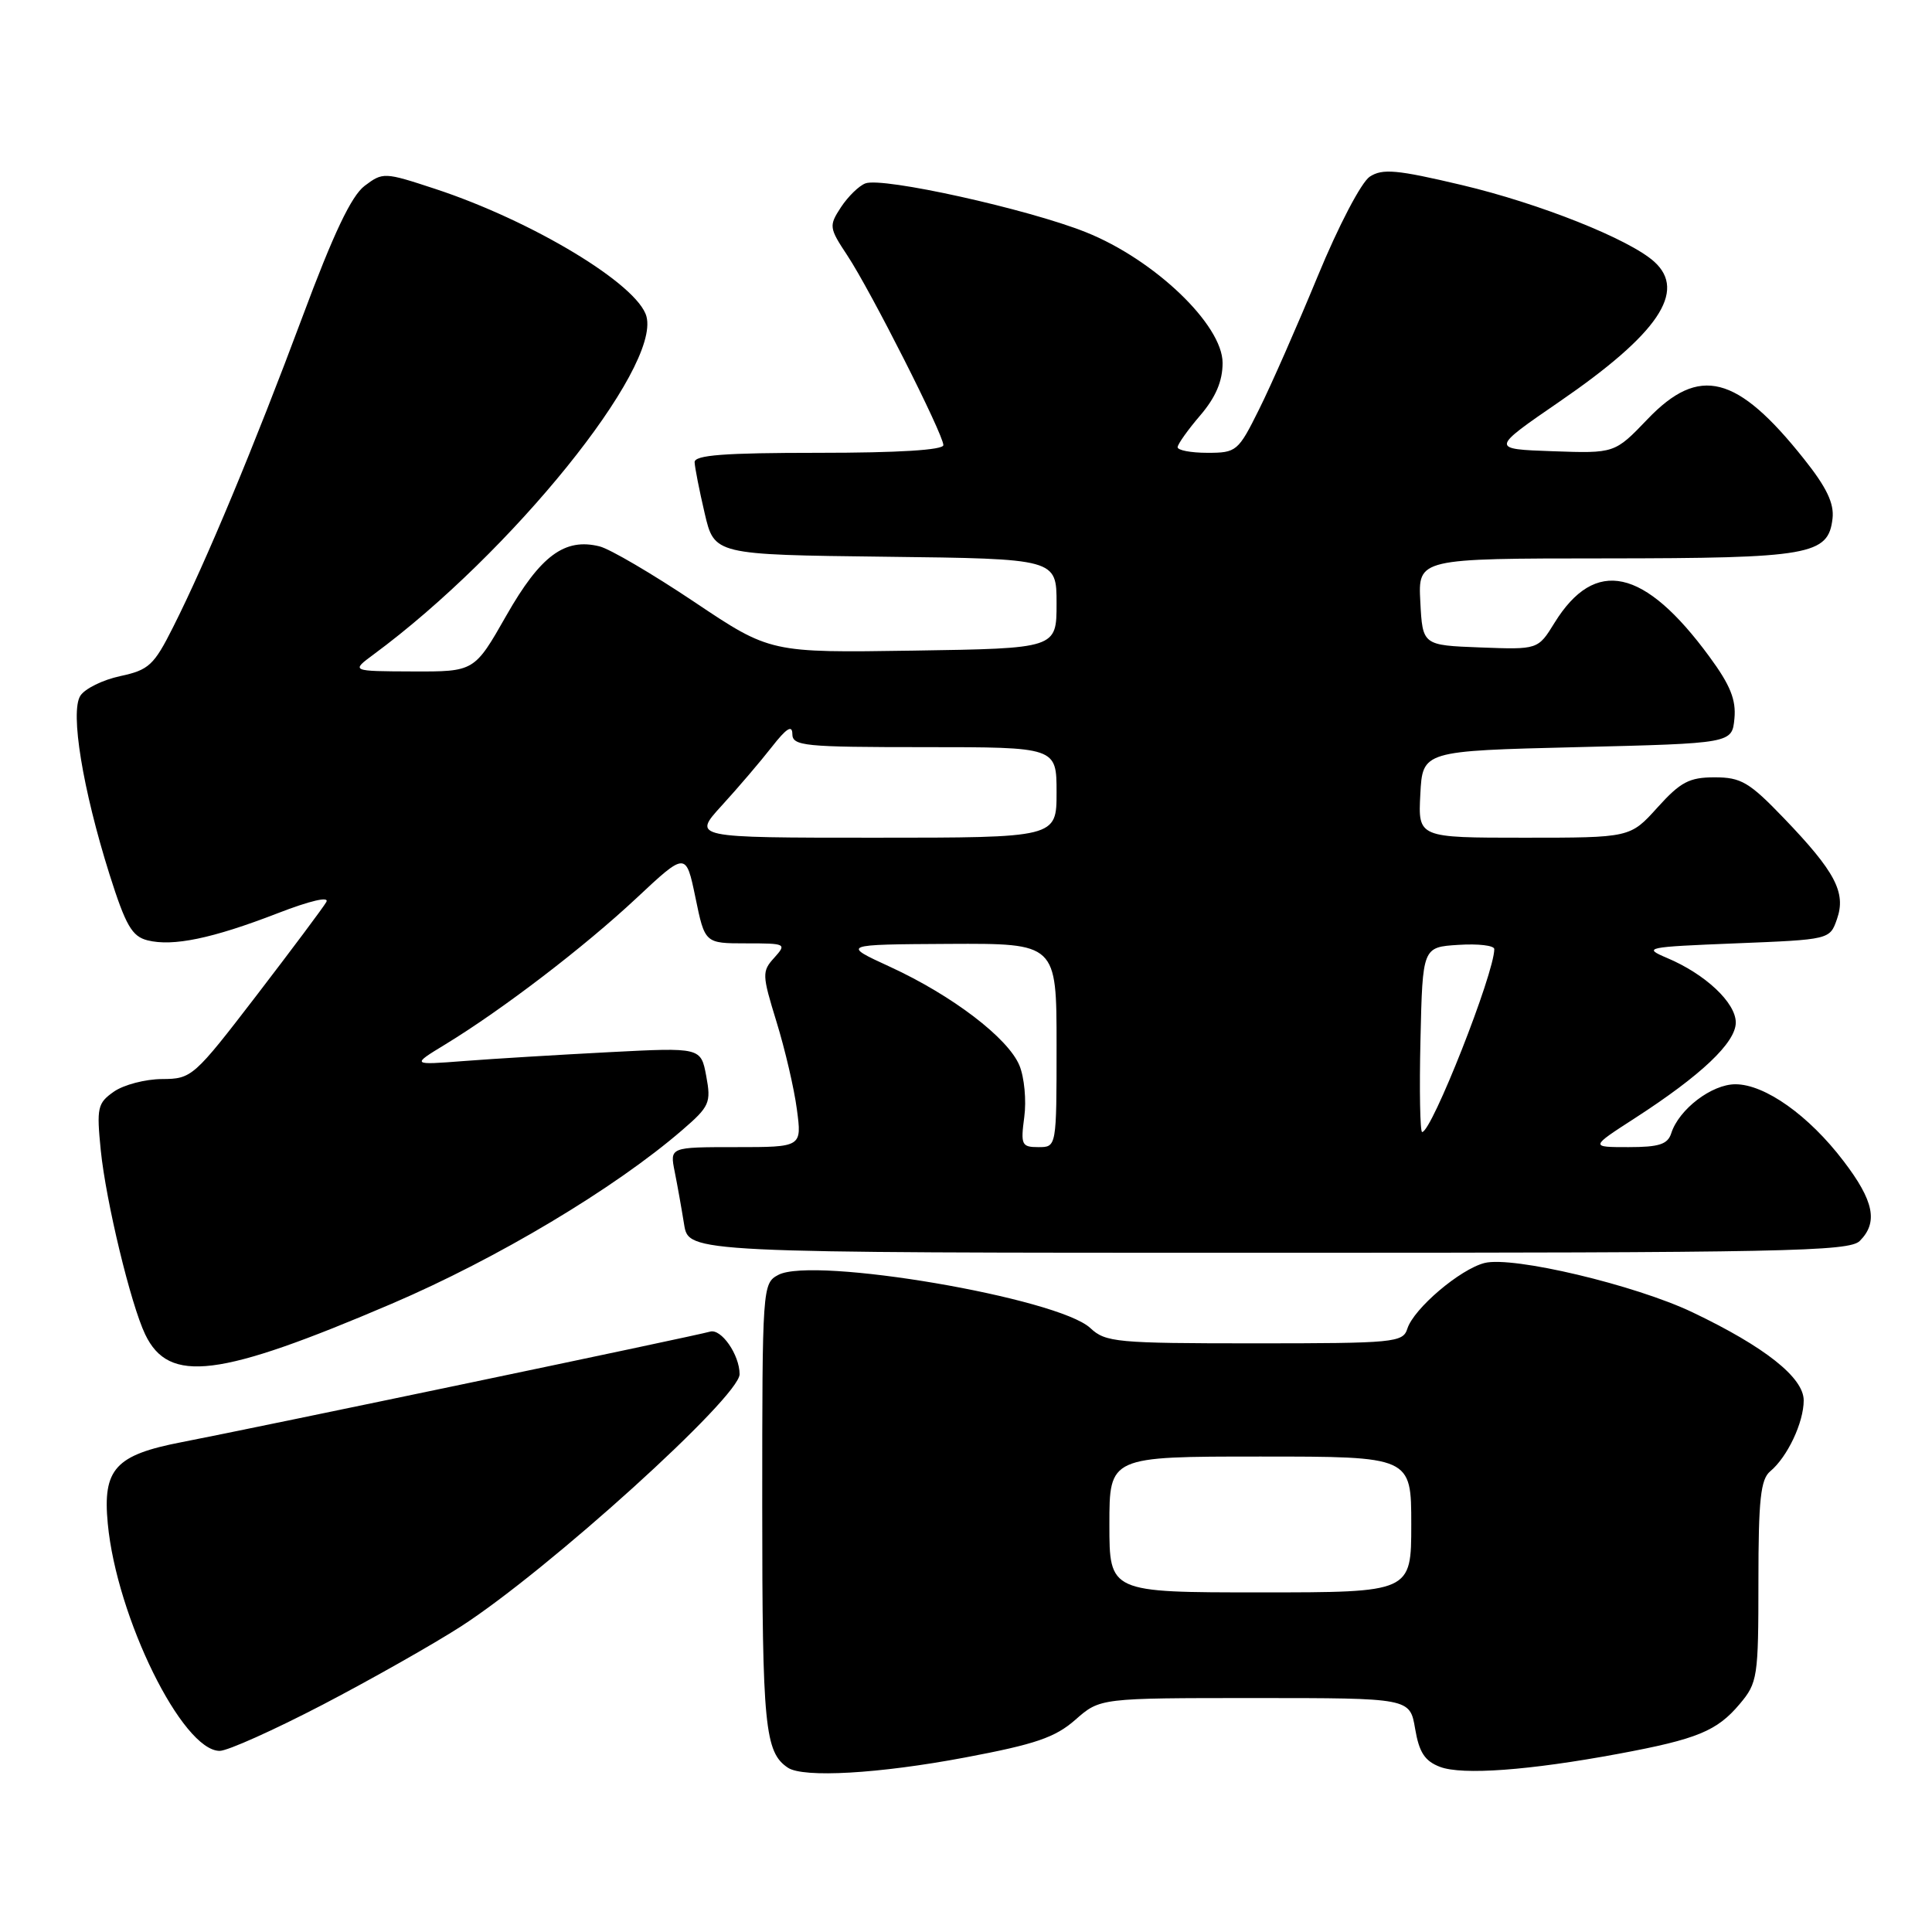 <?xml version="1.0" encoding="UTF-8" standalone="no"?>
<!DOCTYPE svg PUBLIC "-//W3C//DTD SVG 1.1//EN" "http://www.w3.org/Graphics/SVG/1.1/DTD/svg11.dtd" >
<svg xmlns="http://www.w3.org/2000/svg" xmlns:xlink="http://www.w3.org/1999/xlink" version="1.1" viewBox="0 0 256 256">
 <g >
 <path fill="currentColor"
d=" M 127.86 232.88 C 137.21 231.12 139.81 230.23 142.50 227.87 C 145.76 225.00 145.76 225.00 166.29 225.00 C 186.82 225.00 186.82 225.00 187.51 229.06 C 188.04 232.20 188.79 233.35 190.81 234.12 C 193.76 235.24 202.63 234.59 214.50 232.38 C 224.88 230.45 227.51 229.37 230.52 225.79 C 232.89 222.98 233.00 222.25 233.00 209.55 C 233.00 198.69 233.29 196.01 234.57 194.95 C 236.84 193.06 239.00 188.49 239.00 185.56 C 239.00 182.54 233.85 178.46 224.27 173.89 C 216.66 170.26 200.47 166.42 196.72 167.35 C 193.47 168.17 187.33 173.39 186.48 176.06 C 185.90 177.89 184.78 178.00 166.25 178.00 C 147.95 178.00 146.48 177.86 144.48 175.98 C 140.22 171.98 107.77 166.45 103.13 168.93 C 101.03 170.05 101.00 170.49 101.00 199.60 C 101.00 228.73 101.34 232.19 104.40 234.23 C 106.45 235.60 116.46 235.03 127.86 232.88 Z  M 42.76 225.88 C 49.22 222.51 57.46 217.84 61.08 215.51 C 72.66 208.03 98.00 185.10 98.00 182.09 C 98.00 179.52 95.56 176.00 94.08 176.45 C 92.31 176.98 34.09 189.15 24.09 191.09 C 15.28 192.79 13.59 194.64 14.28 201.88 C 15.45 214.31 24.16 232.00 29.11 232.00 C 30.16 232.00 36.30 229.24 42.76 225.88 Z  M 51.91 172.75 C 65.88 166.77 81.45 157.47 90.40 149.74 C 94.03 146.61 94.24 146.12 93.58 142.58 C 92.87 138.79 92.87 138.79 80.68 139.42 C 73.98 139.77 65.35 140.29 61.50 140.59 C 54.50 141.13 54.50 141.13 59.00 138.39 C 66.58 133.77 77.39 125.50 84.31 119.03 C 90.89 112.87 90.89 112.87 92.15 118.93 C 93.40 125.00 93.40 125.00 98.86 125.00 C 104.16 125.00 104.26 125.05 102.59 126.91 C 100.95 128.71 100.97 129.15 102.89 135.39 C 104.01 139.02 105.23 144.23 105.59 146.99 C 106.26 152.00 106.26 152.00 97.50 152.00 C 88.75 152.00 88.75 152.00 89.40 155.25 C 89.76 157.04 90.32 160.19 90.65 162.25 C 91.26 166.00 91.26 166.00 168.06 166.00 C 236.54 166.00 245.03 165.83 246.43 164.43 C 248.89 161.97 248.31 159.12 244.28 153.85 C 239.68 147.80 233.85 143.67 229.95 143.67 C 226.81 143.67 222.46 146.99 221.45 150.16 C 220.98 151.63 219.84 152.00 215.78 152.00 C 210.69 152.00 210.69 152.00 216.62 148.17 C 225.44 142.47 230.00 138.14 230.00 135.49 C 230.00 132.86 225.95 129.06 220.88 126.93 C 217.65 125.56 218.05 125.48 229.98 125.00 C 242.46 124.50 242.46 124.50 243.41 121.78 C 244.64 118.27 243.18 115.50 236.37 108.41 C 231.79 103.64 230.70 103.00 227.20 103.00 C 223.84 103.00 222.68 103.61 219.62 107.00 C 216.01 111.00 216.01 111.00 201.95 111.00 C 187.90 111.00 187.90 111.00 188.20 105.25 C 188.50 99.50 188.50 99.50 209.00 99.00 C 229.50 98.50 229.50 98.50 229.82 95.22 C 230.06 92.73 229.27 90.77 226.51 87.02 C 217.88 75.25 211.36 73.83 205.98 82.53 C 203.79 86.08 203.79 86.08 196.14 85.79 C 188.50 85.50 188.50 85.50 188.20 79.75 C 187.90 74.00 187.90 74.00 212.70 73.99 C 239.86 73.97 242.26 73.55 242.82 68.71 C 243.05 66.70 242.03 64.57 239.04 60.82 C 230.16 49.65 225.16 48.38 218.31 55.54 C 213.96 60.08 213.96 60.08 205.73 59.79 C 197.50 59.50 197.50 59.50 206.68 53.19 C 219.72 44.23 223.53 38.60 219.20 34.68 C 215.91 31.70 204.01 26.96 193.70 24.52 C 185.08 22.48 183.19 22.31 181.50 23.41 C 180.38 24.15 177.35 29.93 174.60 36.61 C 171.90 43.15 168.41 51.09 166.83 54.25 C 164.07 59.81 163.84 60.00 159.99 60.00 C 157.79 60.00 156.02 59.66 156.04 59.25 C 156.06 58.84 157.41 56.94 159.04 55.04 C 161.09 52.64 162.00 50.51 162.00 48.09 C 162.00 43.04 152.97 34.40 143.89 30.77 C 136.22 27.70 116.93 23.43 114.67 24.30 C 113.81 24.62 112.36 26.05 111.43 27.46 C 109.82 29.93 109.85 30.18 112.29 33.87 C 115.36 38.51 125.00 57.55 125.00 58.98 C 125.00 59.63 119.03 60.00 108.50 60.00 C 95.94 60.00 92.01 60.30 92.04 61.25 C 92.07 61.94 92.66 64.97 93.37 68.00 C 94.65 73.50 94.65 73.50 117.33 73.77 C 140.00 74.04 140.00 74.04 140.00 79.98 C 140.00 85.92 140.00 85.92 121.03 86.21 C 102.06 86.50 102.06 86.50 92.00 79.76 C 86.46 76.05 80.82 72.74 79.45 72.40 C 74.83 71.24 71.61 73.63 67.10 81.55 C 62.86 89.00 62.86 89.00 54.68 88.97 C 46.50 88.94 46.50 88.94 49.50 86.72 C 67.79 73.22 87.49 48.82 85.66 41.94 C 84.54 37.71 70.56 29.27 57.64 25.02 C 50.92 22.81 50.74 22.80 48.31 24.63 C 46.55 25.97 44.19 30.93 40.07 42.00 C 33.73 59.00 27.31 74.43 22.94 83.09 C 20.40 88.15 19.72 88.78 15.92 89.59 C 13.60 90.09 11.23 91.26 10.64 92.20 C 9.28 94.36 10.96 104.59 14.51 115.86 C 16.66 122.65 17.49 124.08 19.55 124.60 C 22.91 125.44 28.13 124.36 36.74 121.03 C 41.13 119.33 43.68 118.74 43.24 119.52 C 42.83 120.24 38.67 125.80 34.00 131.89 C 25.68 142.72 25.41 142.96 21.47 142.98 C 19.26 142.99 16.39 143.74 15.09 144.65 C 12.92 146.17 12.79 146.77 13.35 152.40 C 14.04 159.21 17.32 172.81 19.24 176.82 C 22.39 183.38 29.00 182.55 51.91 172.75 Z  M 147.00 202.00 C 147.00 193.00 147.00 193.00 167.00 193.00 C 187.00 193.00 187.00 193.00 187.00 202.00 C 187.00 211.00 187.00 211.00 167.00 211.00 C 147.00 211.00 147.00 211.00 147.00 202.00 Z  M 135.72 148.02 C 136.02 145.83 135.73 142.75 135.08 141.18 C 133.57 137.54 126.19 131.91 117.94 128.11 C 111.50 125.15 111.50 125.15 125.75 125.07 C 140.00 125.00 140.00 125.00 140.00 138.50 C 140.00 152.00 140.00 152.00 137.60 152.00 C 135.37 152.00 135.23 151.70 135.72 148.02 Z  M 188.22 137.75 C 188.50 125.50 188.50 125.50 193.25 125.20 C 195.86 125.03 198.00 125.28 198.00 125.76 C 198.00 128.98 189.71 150.00 188.44 150.00 C 188.17 150.00 188.06 144.49 188.22 137.75 Z  M 95.63 106.75 C 97.77 104.41 100.75 100.92 102.25 99.00 C 104.19 96.51 104.98 96.00 104.99 97.25 C 105.00 98.85 106.50 99.00 122.50 99.00 C 140.00 99.00 140.00 99.00 140.00 105.00 C 140.00 111.00 140.00 111.00 115.87 111.00 C 91.75 111.00 91.75 111.00 95.63 106.75 Z "/>
</g>
</svg>
